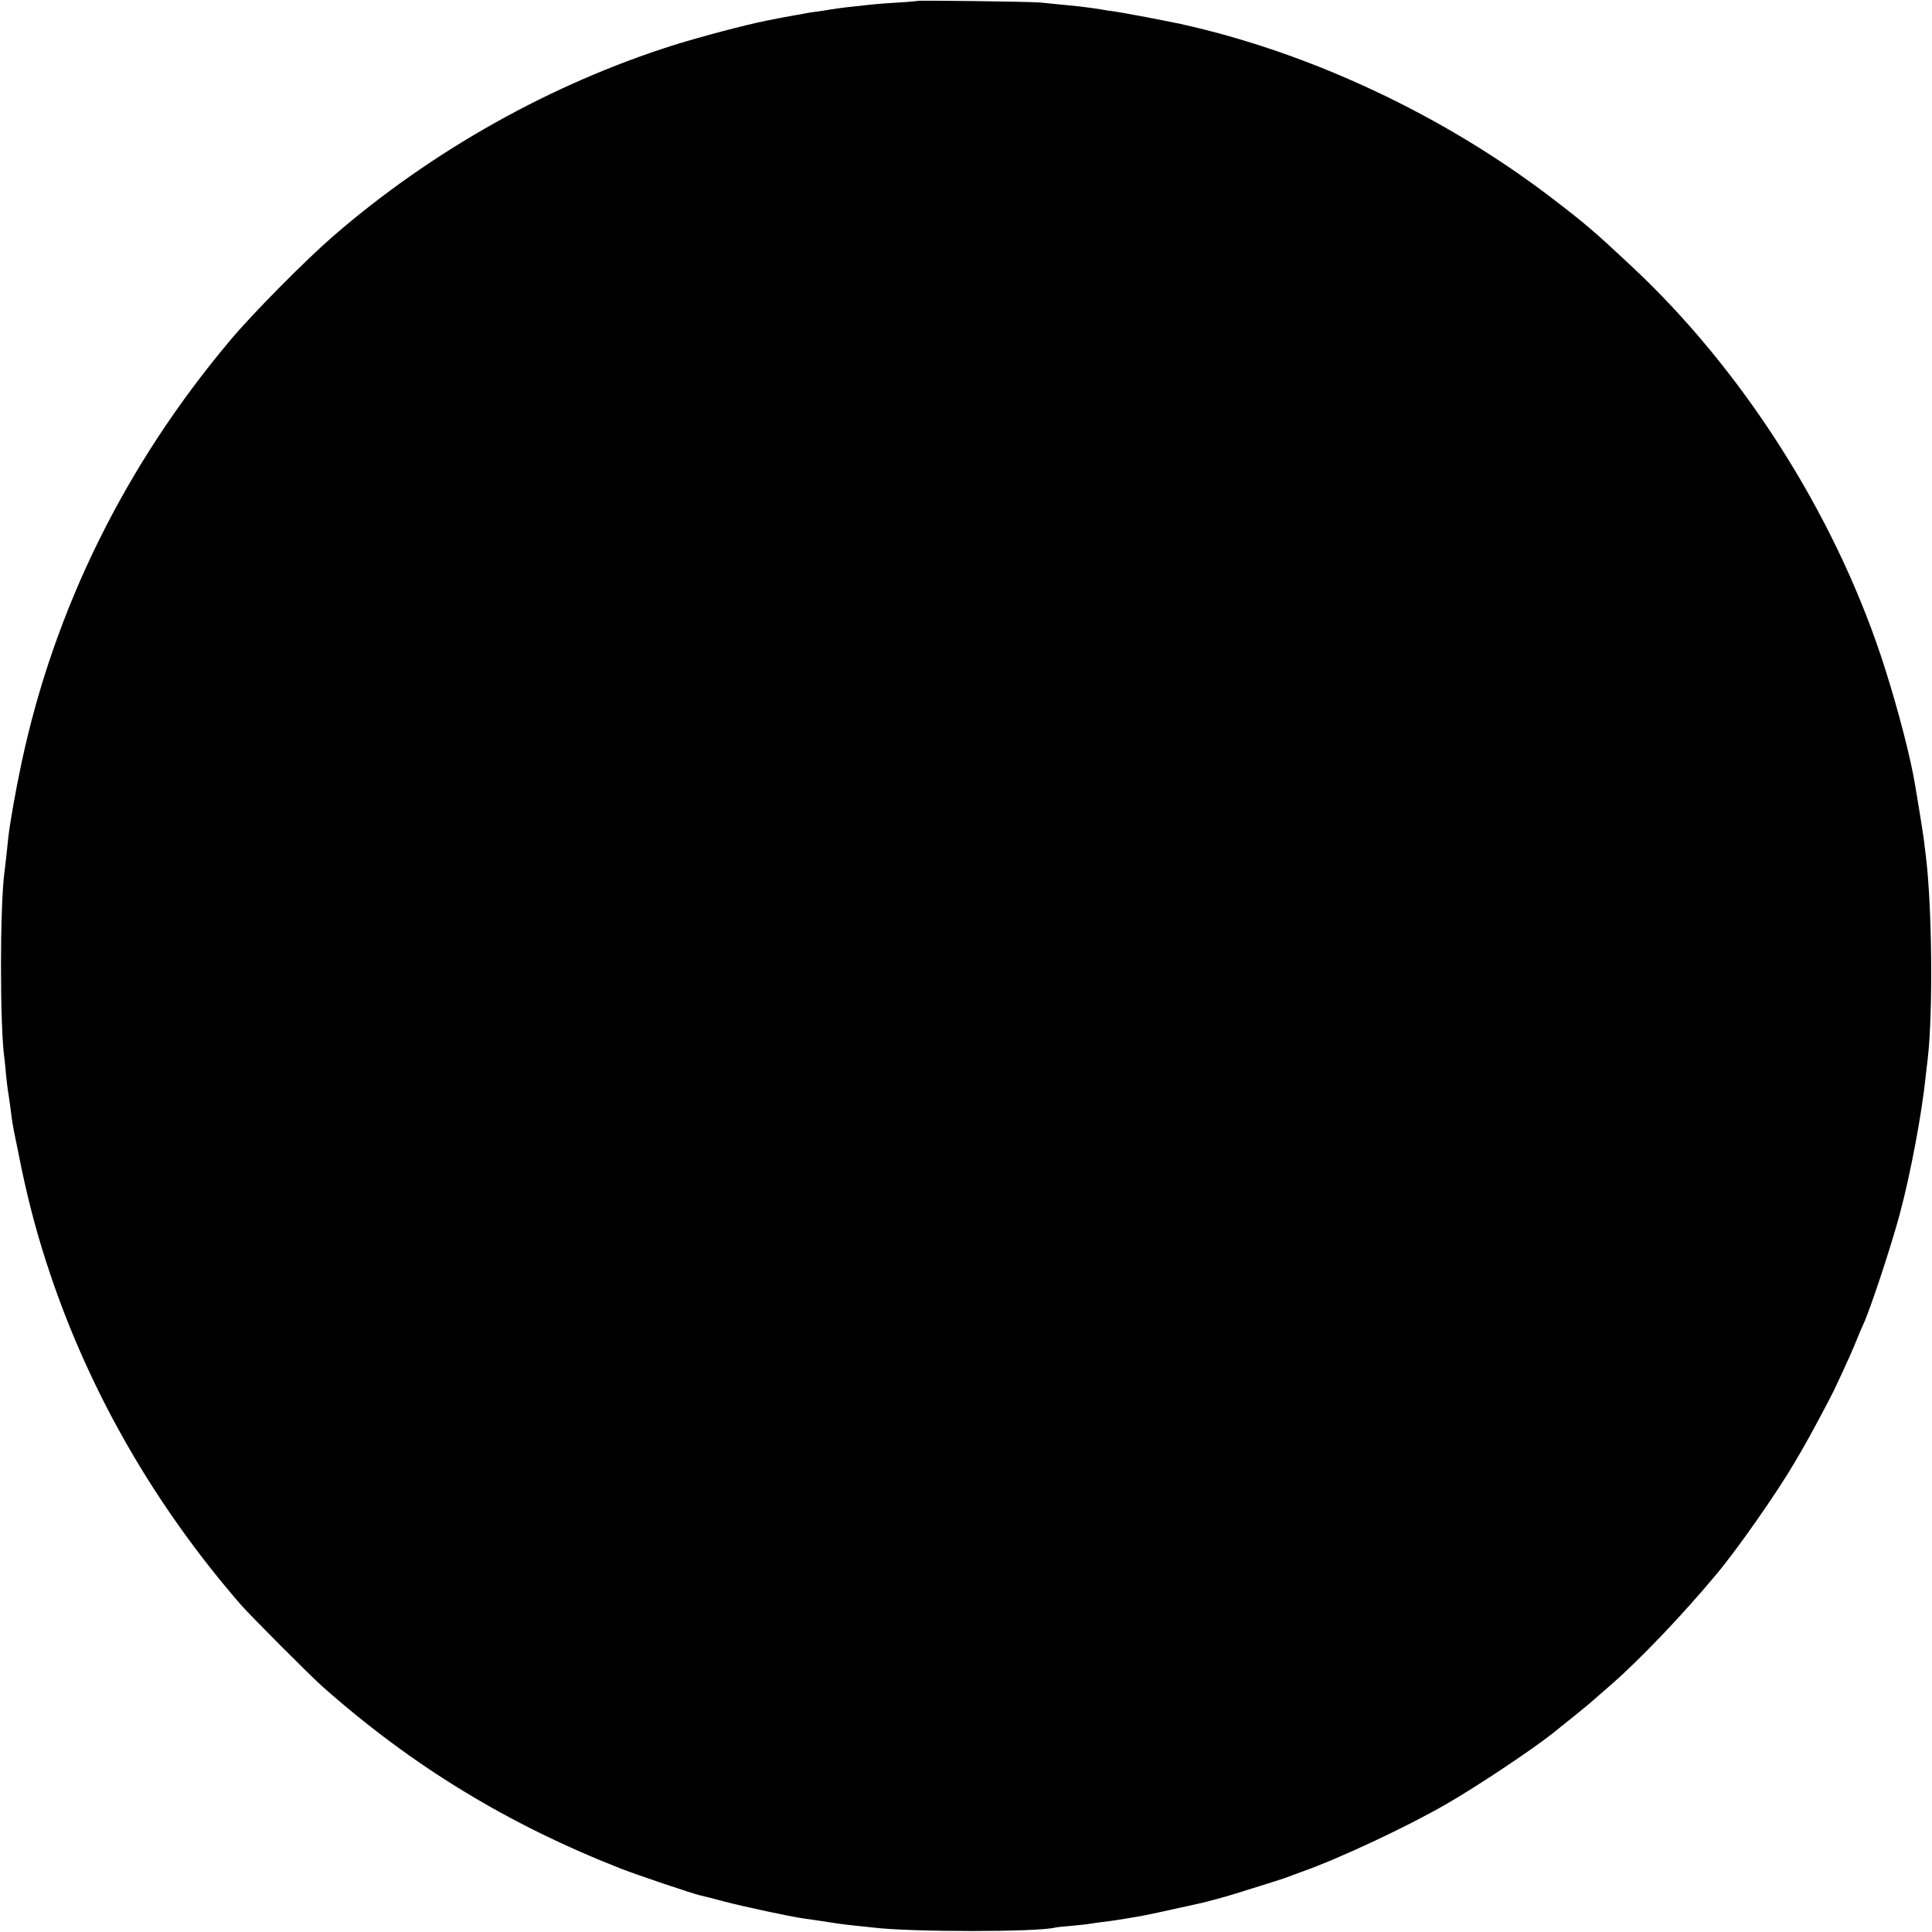 <?xml version="1.0" standalone="no"?>
<!DOCTYPE svg PUBLIC "-//W3C//DTD SVG 20010904//EN"
 "http://www.w3.org/TR/2001/REC-SVG-20010904/DTD/svg10.dtd">
<svg version="1.0" xmlns="http://www.w3.org/2000/svg"
 width="1080pt" height="1080pt" viewBox="0 0 1080 1080"
 preserveAspectRatio="xMidYMid meet">
<g transform="translate(0,1080) scale(0.1,-0.1)"
fill="#000000" stroke="none">
<path d="M5128 10795 c-2 -1 -48 -6 -103 -9 -102 -6 -135 -9 -240 -21 -69 -7
-119 -14 -155 -20 -14 -3 -43 -7 -65 -10 -22 -3 -51 -7 -65 -10 -14 -3 -38 -8
-55 -10 -35 -6 -130 -24 -163 -31 -119 -24 -364 -89 -512 -135 -686 -216
-1354 -590 -1905 -1067 -156 -135 -451 -433 -576 -582 -587 -696 -985 -1502
-1168 -2362 -33 -153 -66 -341 -75 -423 -3 -27 -8 -75 -11 -105 -3 -30 -8 -68
-10 -85 -26 -188 -26 -868 0 -1045 2 -14 6 -54 9 -90 4 -36 8 -75 10 -85 5
-27 15 -102 21 -150 6 -45 12 -77 55 -285 43 -205 93 -392 160 -590 225 -670
587 -1298 1066 -1850 51 -59 394 -403 459 -460 503 -445 1036 -769 1669 -1017
90 -35 399 -139 439 -148 12 -2 74 -18 137 -35 111 -29 369 -84 440 -94 79
-11 118 -17 175 -26 33 -5 87 -12 120 -15 33 -3 76 -8 95 -10 212 -26 921 -26
1020 0 8 2 47 6 85 9 39 4 81 8 95 10 14 3 48 7 75 11 61 7 111 15 145 21 14
2 41 7 60 10 34 5 167 34 342 73 49 11 134 34 190 51 178 55 292 91 313 100
11 4 43 16 70 26 206 72 590 252 810 379 175 101 470 298 590 392 73 58 206
165 225 183 14 12 63 55 110 96 158 138 397 388 585 614 119 142 339 457 436
623 19 32 39 66 44 75 37 63 148 270 178 332 69 146 109 236 128 285 11 28 27
65 36 84 40 88 153 430 202 611 62 232 124 563 146 775 4 33 8 76 11 95 30
257 25 855 -11 1140 -3 25 -8 62 -10 83 -5 41 -51 325 -60 367 -35 179 -112
459 -181 665 -271 810 -780 1605 -1397 2180 -203 190 -252 232 -432 370 -607
467 -1359 821 -2085 981 -78 17 -321 63 -370 70 -19 2 -60 8 -90 14 -30 5 -82
11 -115 15 -33 3 -82 8 -110 11 -27 3 -72 7 -100 10 -54 5 -682 13 -687 9z"/>
</g>
</svg>
